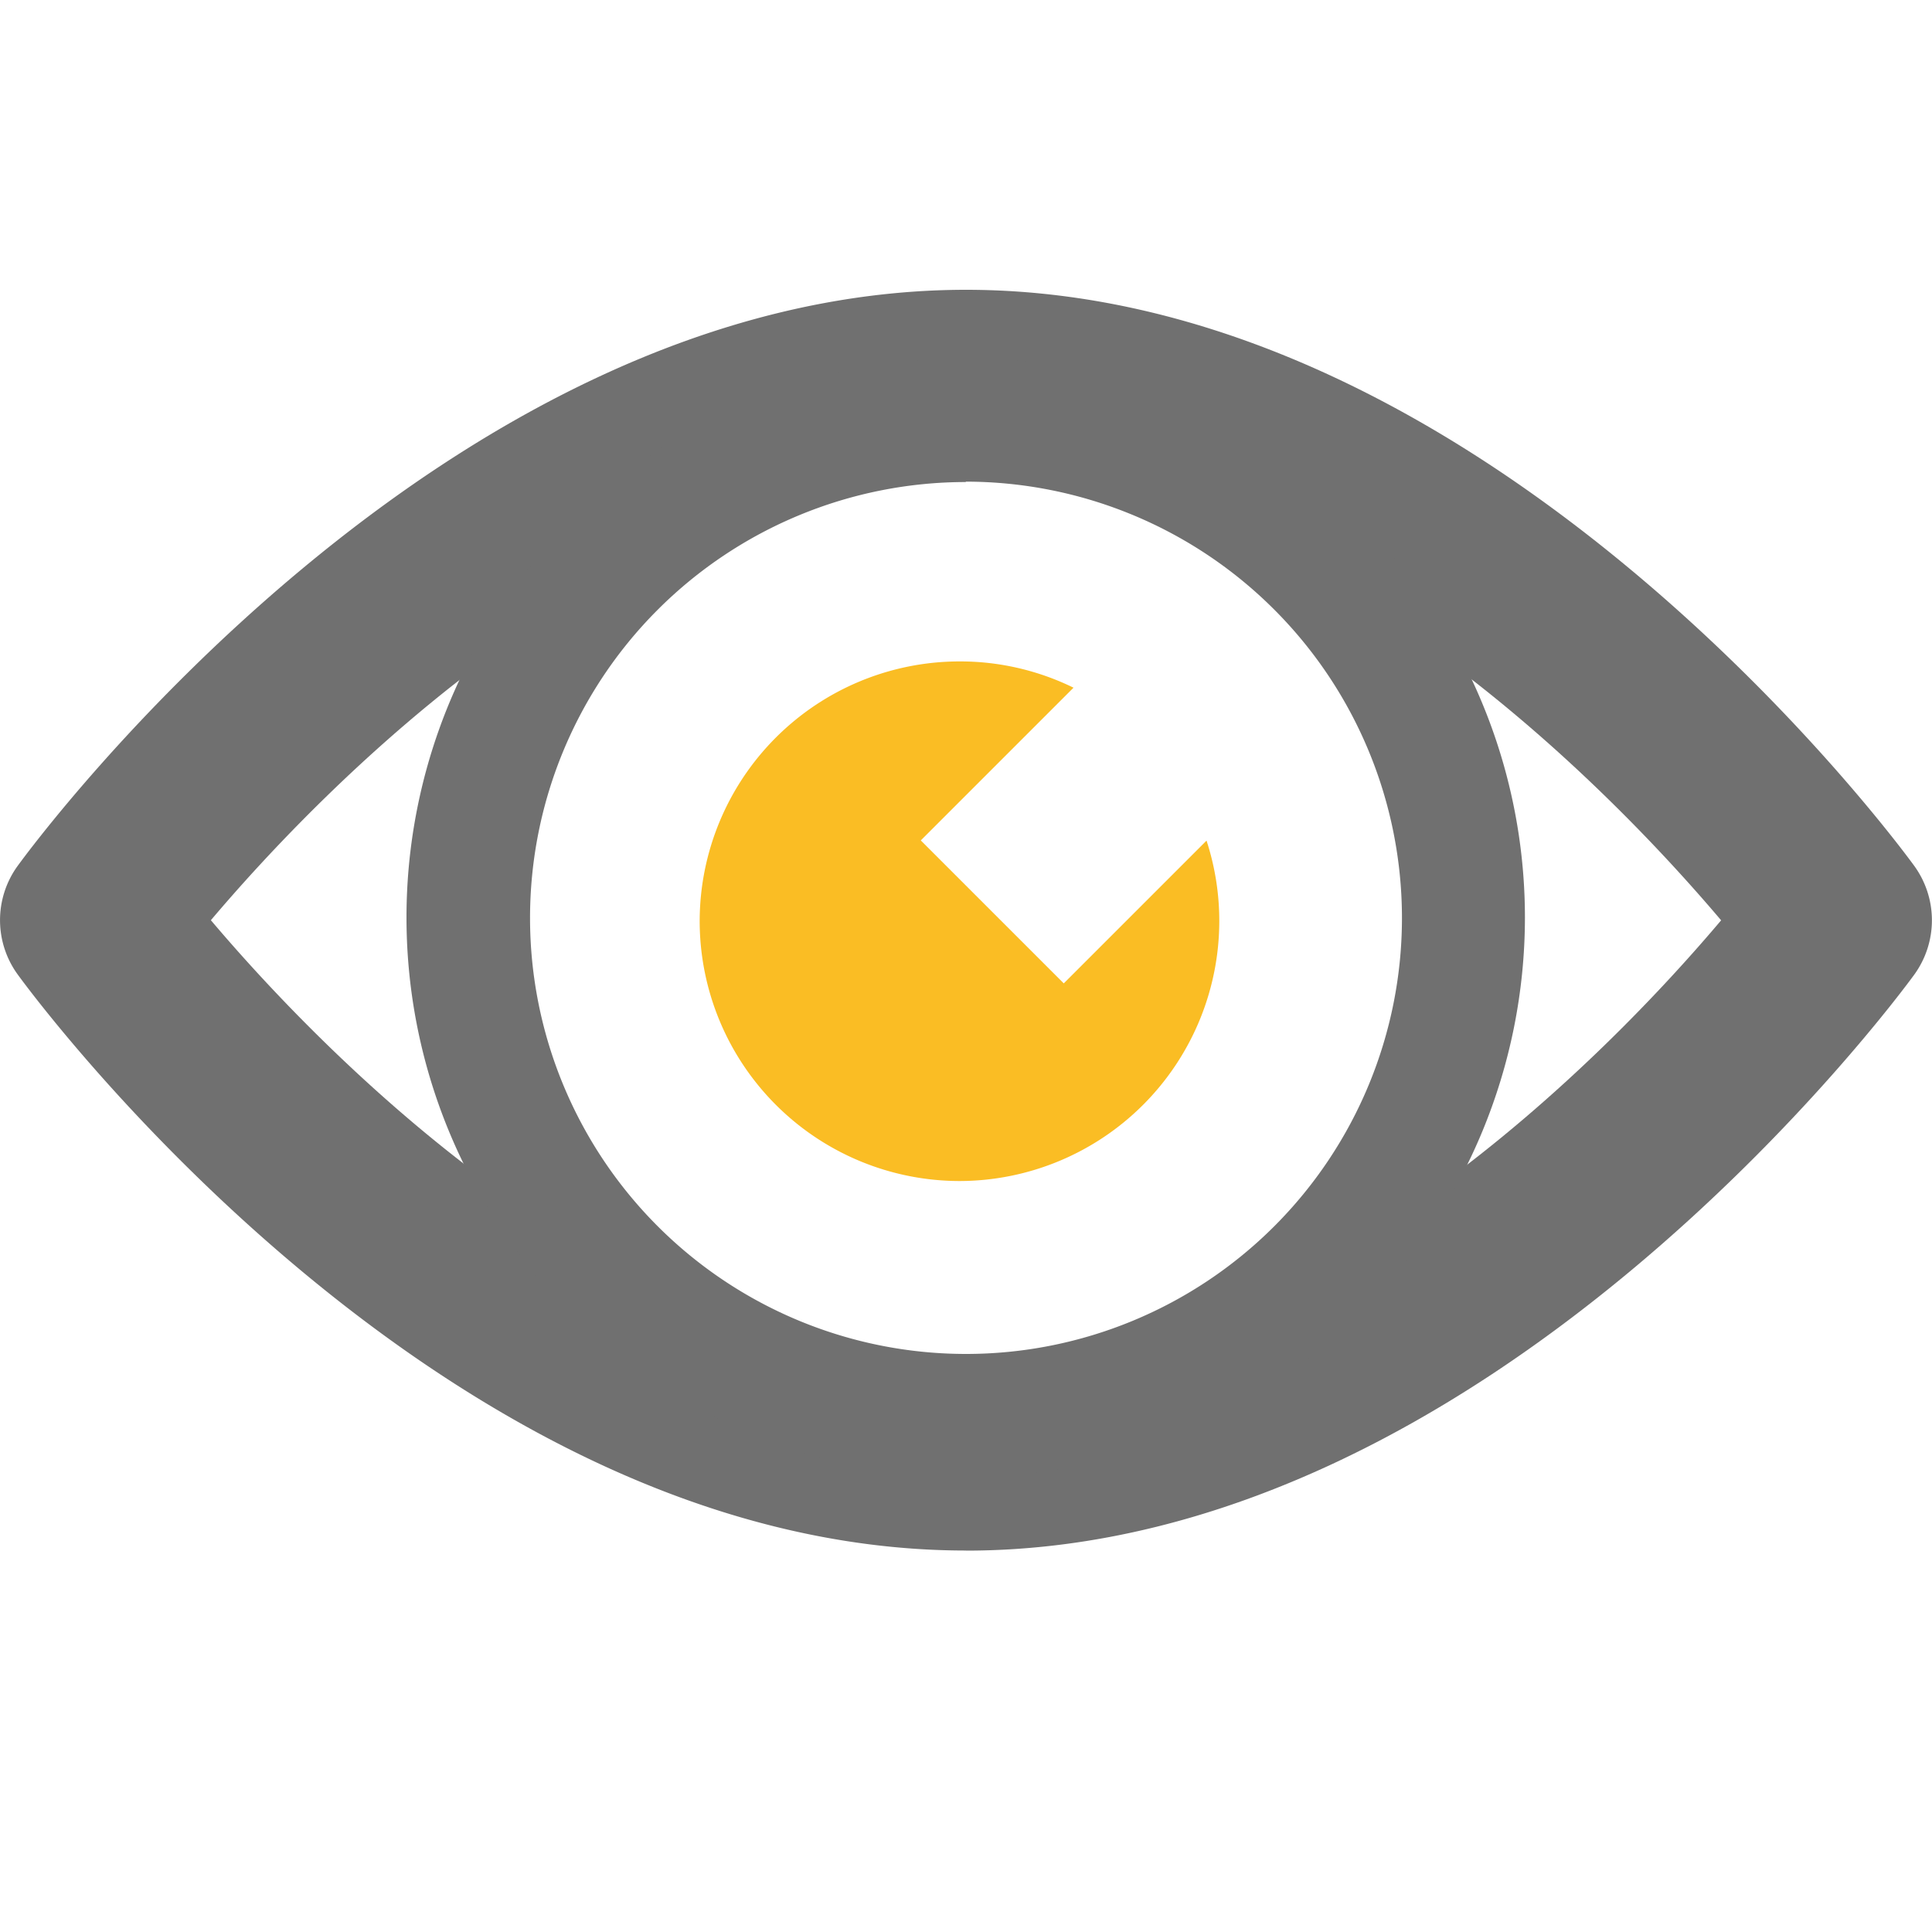 <svg xmlns="http://www.w3.org/2000/svg" xmlns:xlink="http://www.w3.org/1999/xlink" width="20" height="20" viewBox="0 0 20 20"><defs><clipPath id="b"><rect width="20" height="20"/></clipPath></defs><g id="a" clip-path="url(#b)"><rect width="20" height="20" fill="rgba(255,255,255,0)"/><path d="M10,13.051C4.581,13.051.36,7.331.184,7.089a.956.956,0,0,1,0-1.127C.36,5.72,4.581,0,10,0s9.639,5.72,9.816,5.963a.959.959,0,0,1,0,1.127c-.177.242-4.4,5.962-9.816,5.962M2.183,6.526C3.319,7.868,6.452,11.137,10,11.137s6.685-3.268,7.817-4.61C16.681,5.185,13.547,1.914,10,1.914S3.319,5.184,2.183,6.526" transform="translate(0 3)" fill="#707070"/><path d="M9.985,12.285A5.789,5.789,0,1,1,15.773,6.5a5.795,5.795,0,0,1-5.788,5.788m0-10.3A4.513,4.513,0,1,0,14.5,6.5,4.518,4.518,0,0,0,9.985,1.984" transform="translate(0.013 3.002)" fill="#707070"/><path d="M-1612.31-1653.476a2.693,2.693,0,0,1-2.689-2.69,2.692,2.692,0,0,1,2.689-2.689,2.665,2.665,0,0,1,1.181.272l-1.581,1.581,1.48,1.48,1.478-1.478a2.685,2.685,0,0,1,.132.835A2.693,2.693,0,0,1-1612.31-1653.476Z" transform="translate(1622.242 1665.702)" fill="#fabd24"/><path d="M-1612.31-1652.976a3.193,3.193,0,0,1-3.189-3.19,3.193,3.193,0,0,1,3.189-3.189,3.161,3.161,0,0,1,1.4.323l.629.308L-1612-1657l.772.772,1.7-1.7.253.775a3.185,3.185,0,0,1,.157.99A3.194,3.194,0,0,1-1612.31-1652.976Zm0-5.379a2.192,2.192,0,0,0-2.189,2.189,2.192,2.192,0,0,0,2.189,2.19,2.193,2.193,0,0,0,2.175-1.935l-1.1,1.1-2.187-2.187,1.341-1.341A2.222,2.222,0,0,0-1612.31-1658.356Z" transform="translate(1622.242 1665.702)" fill="rgba(0,0,0,0)"/><rect width="19.997" height="13.051" transform="translate(0 3)" fill="none"/></g></svg>